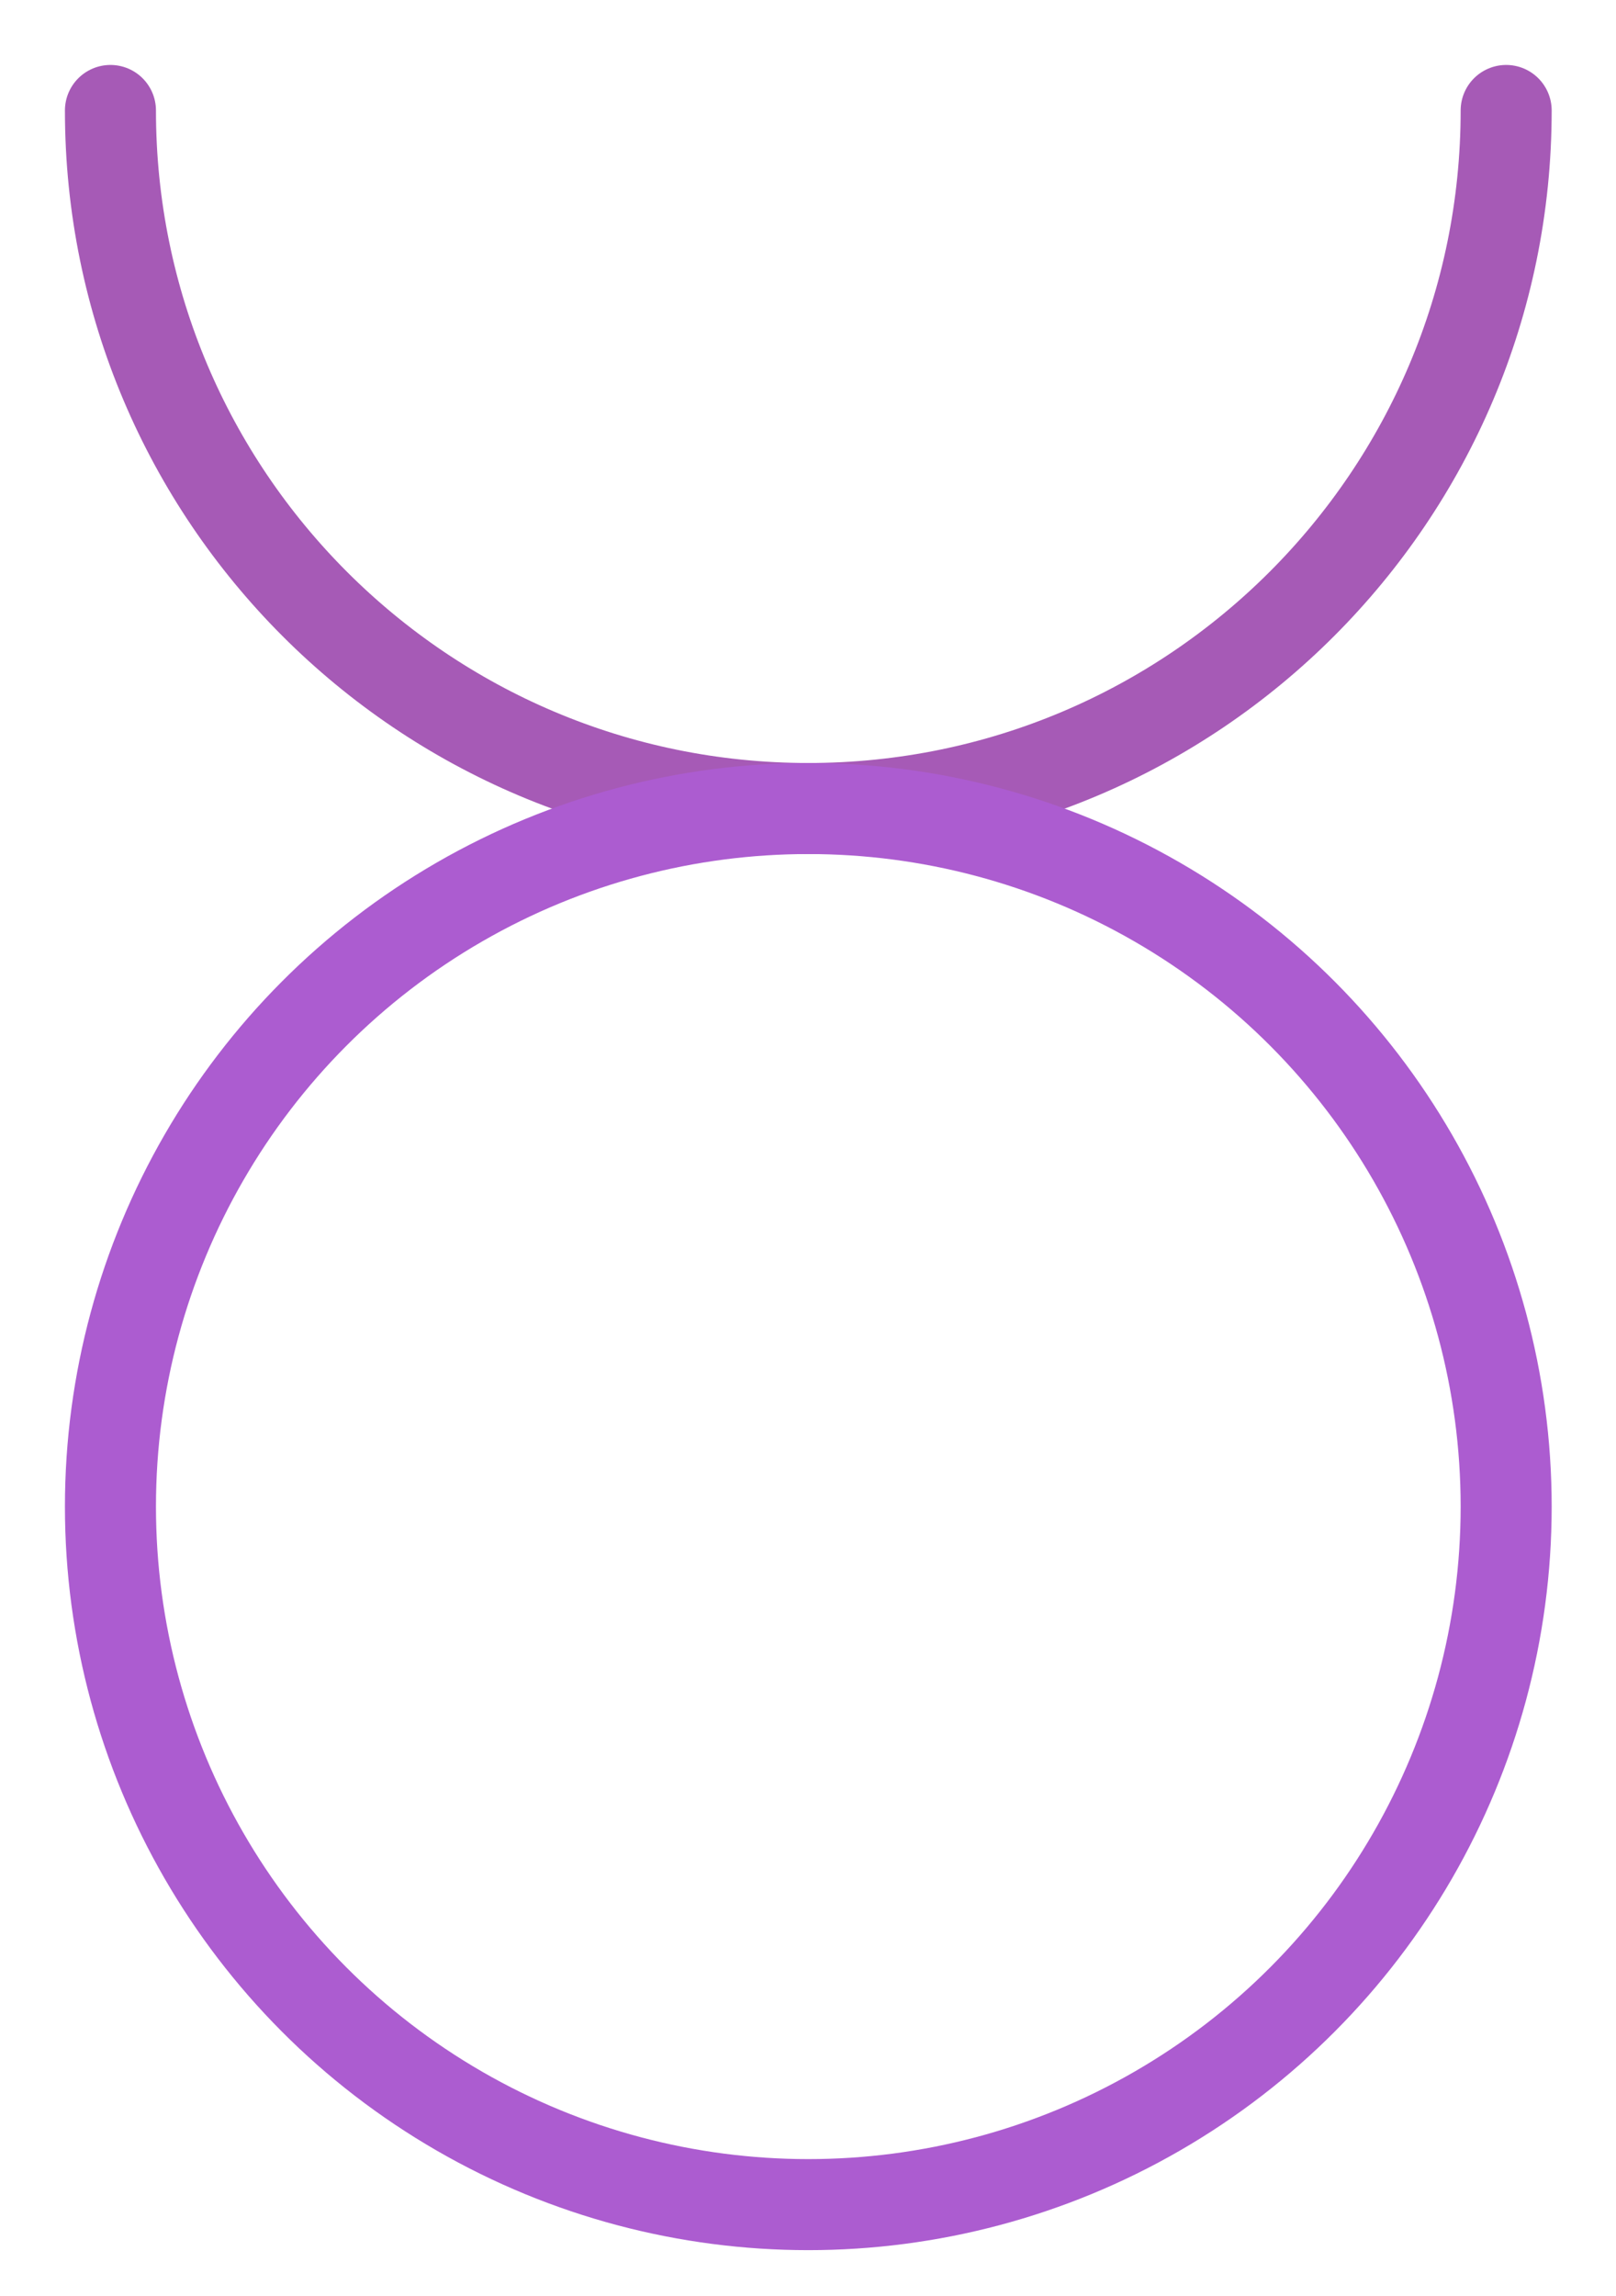 <svg xmlns="http://www.w3.org/2000/svg" fill="none" viewBox="9.68 3.93 26.63 37.82"><path stroke="#A65AB6" stroke-linecap="round" stroke-linejoin="round" stroke-width="1.5" d="M11.5 5.75c0 6.351 5.149 11.5 11.5 11.5s11.5-5.149 11.5-11.5" style="--darkreader-inline-stroke: #AC5CD0;" data-darkreader-inline-stroke=""/><circle cx="23" cy="28.75" r="11.5" stroke="#AC5CD0" stroke-linecap="round" stroke-linejoin="round" stroke-width="1.5"/></svg>